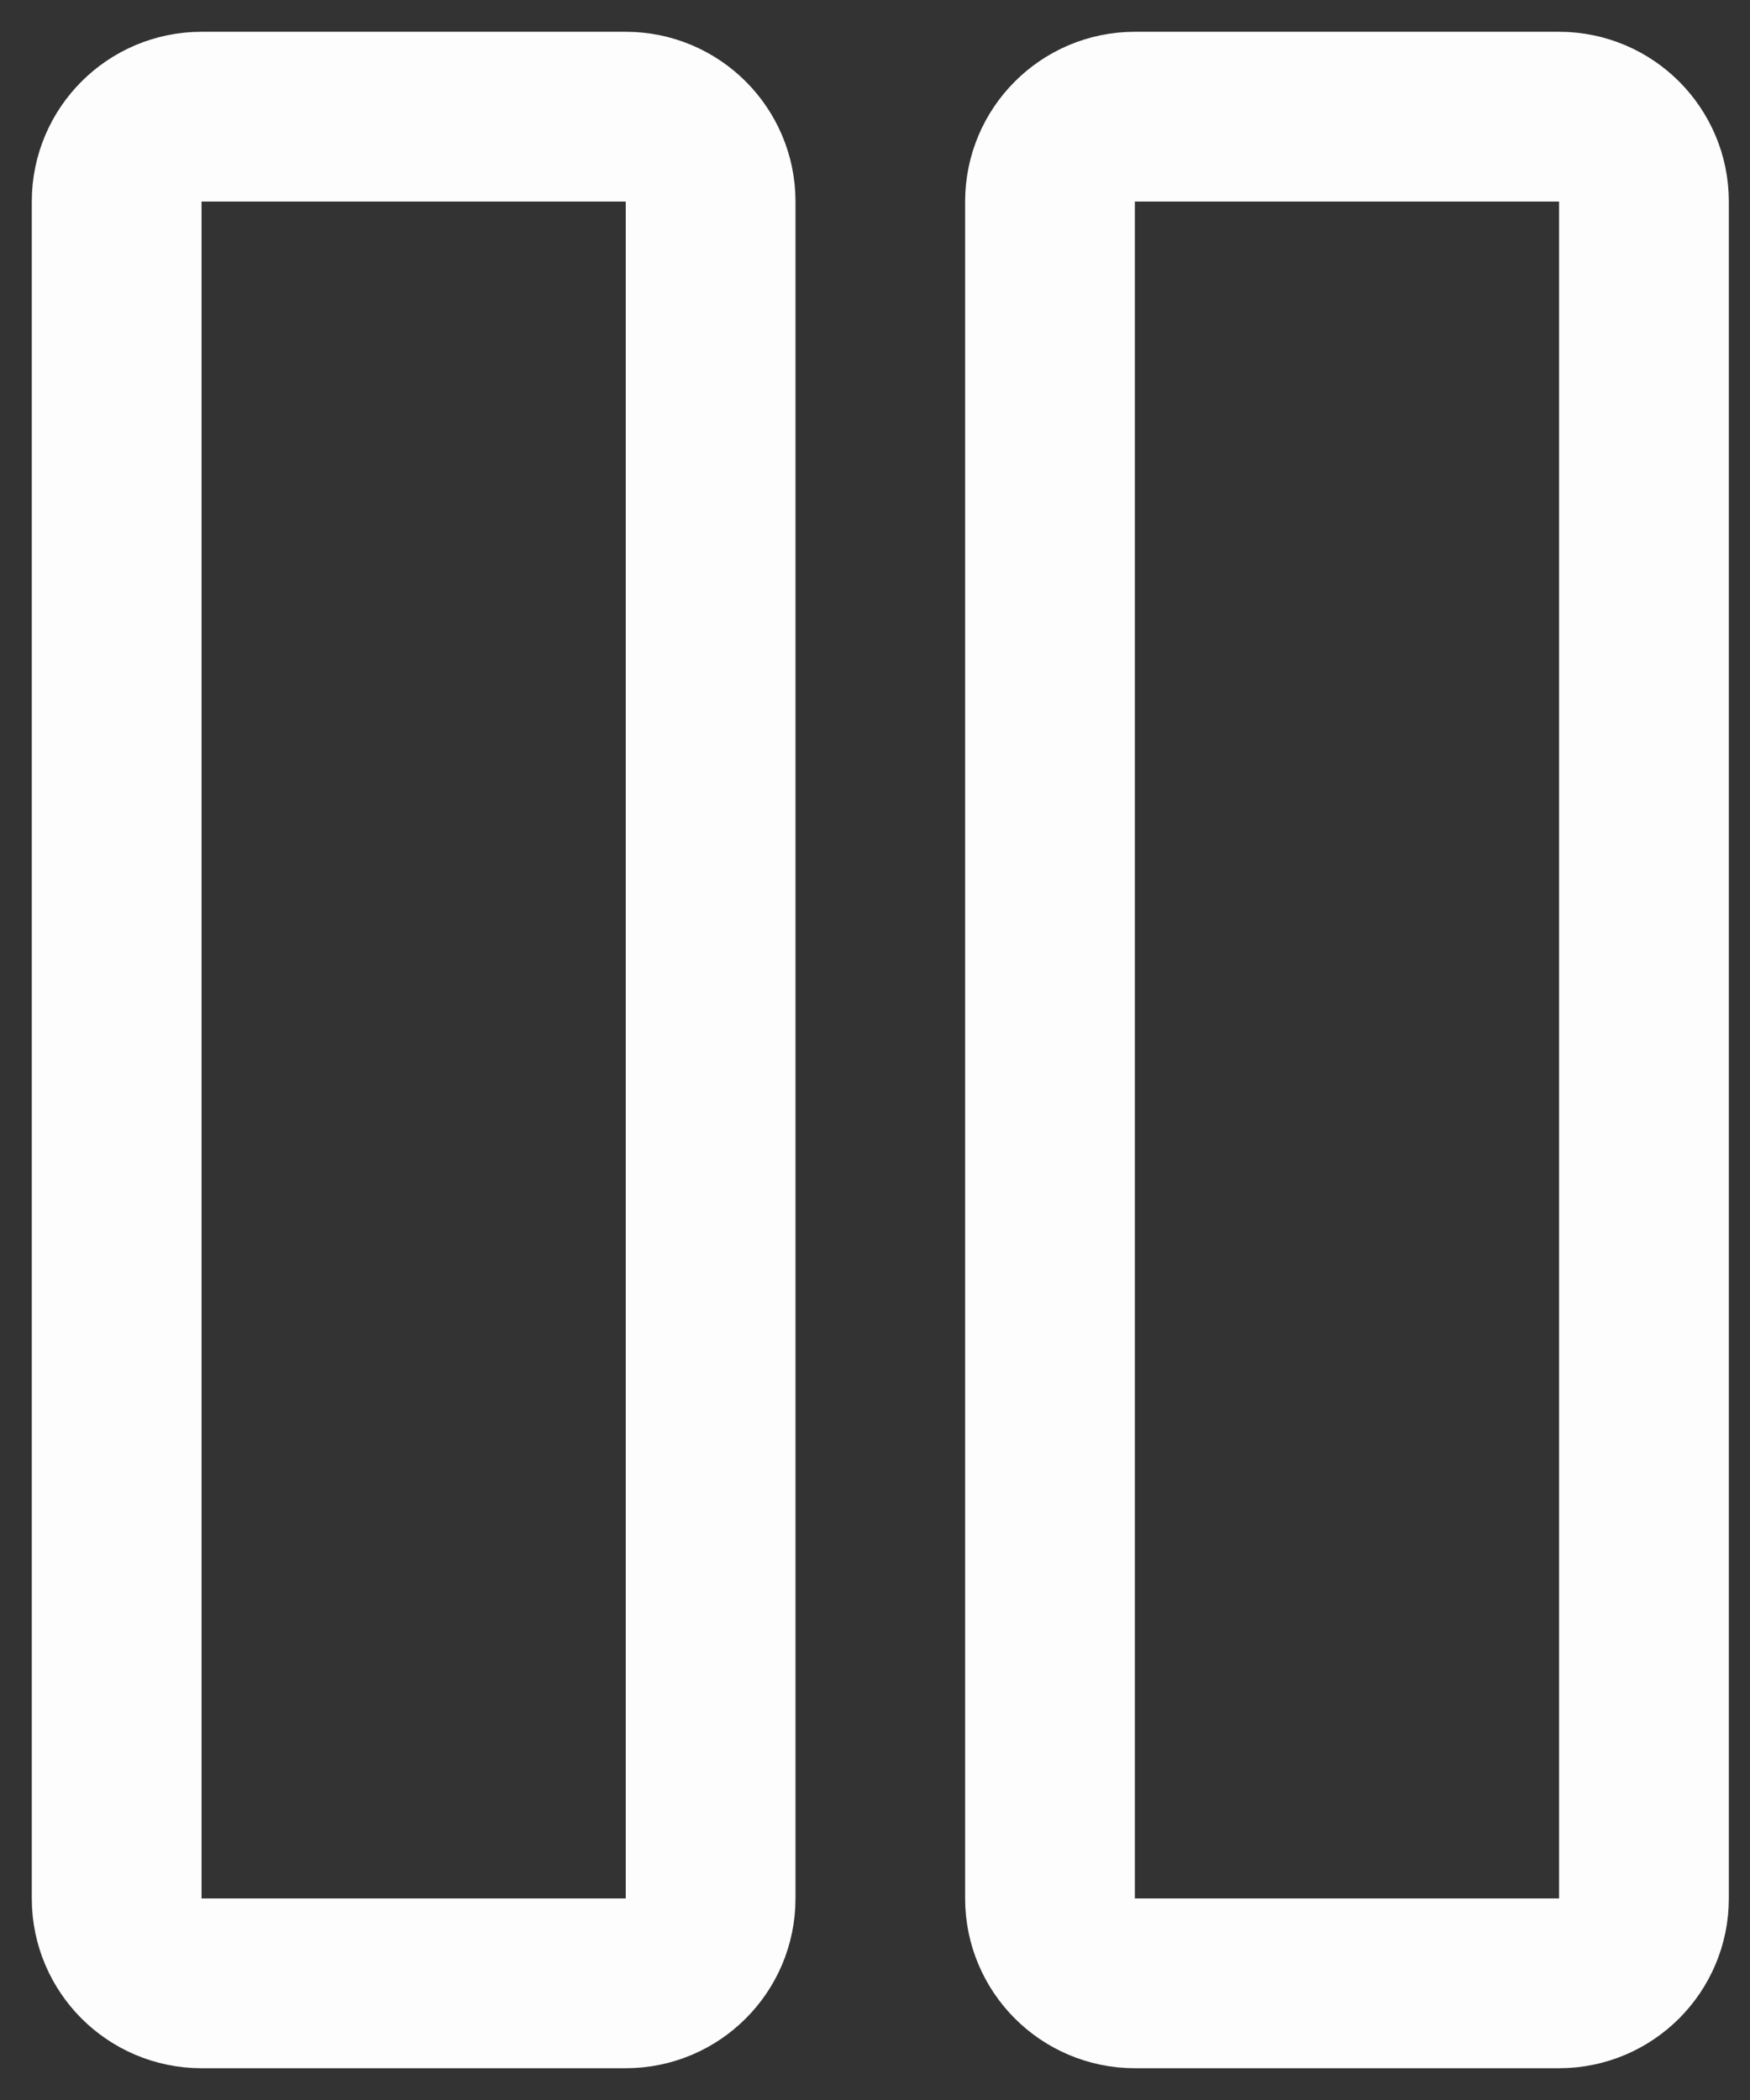 <svg width="15" height="18" viewBox="0 0 15 18" fill="none" xmlns="http://www.w3.org/2000/svg">
<rect x="0" y="0" width="15" height="18" fill="#333333" stroke="none"/>
<g id="Group 7109">
<path id="Vector" d="M6.091 16.273L6.091 1.727C6.091 1.326 5.765 1 5.364 1L1.727 1C1.326 1 1 1.326 1 1.727L1 16.273C1 16.674 1.326 17 1.727 17H5.364C5.765 17 6.091 16.674 6.091 16.273Z" stroke="#FDFDFD" stroke-width="1.455" stroke-linecap="round" stroke-linejoin="round"/>
<path id="Vector_2" d="M14.091 16.273L14.091 1.727C14.091 1.326 13.765 1 13.364 1L9.727 1C9.326 1 9 1.326 9 1.727V16.273C9 16.674 9.326 17 9.727 17H13.364C13.765 17 14.091 16.674 14.091 16.273Z" stroke="#FDFDFD" stroke-width="1.455" stroke-linecap="round" stroke-linejoin="round"/>
</g>
</svg>
